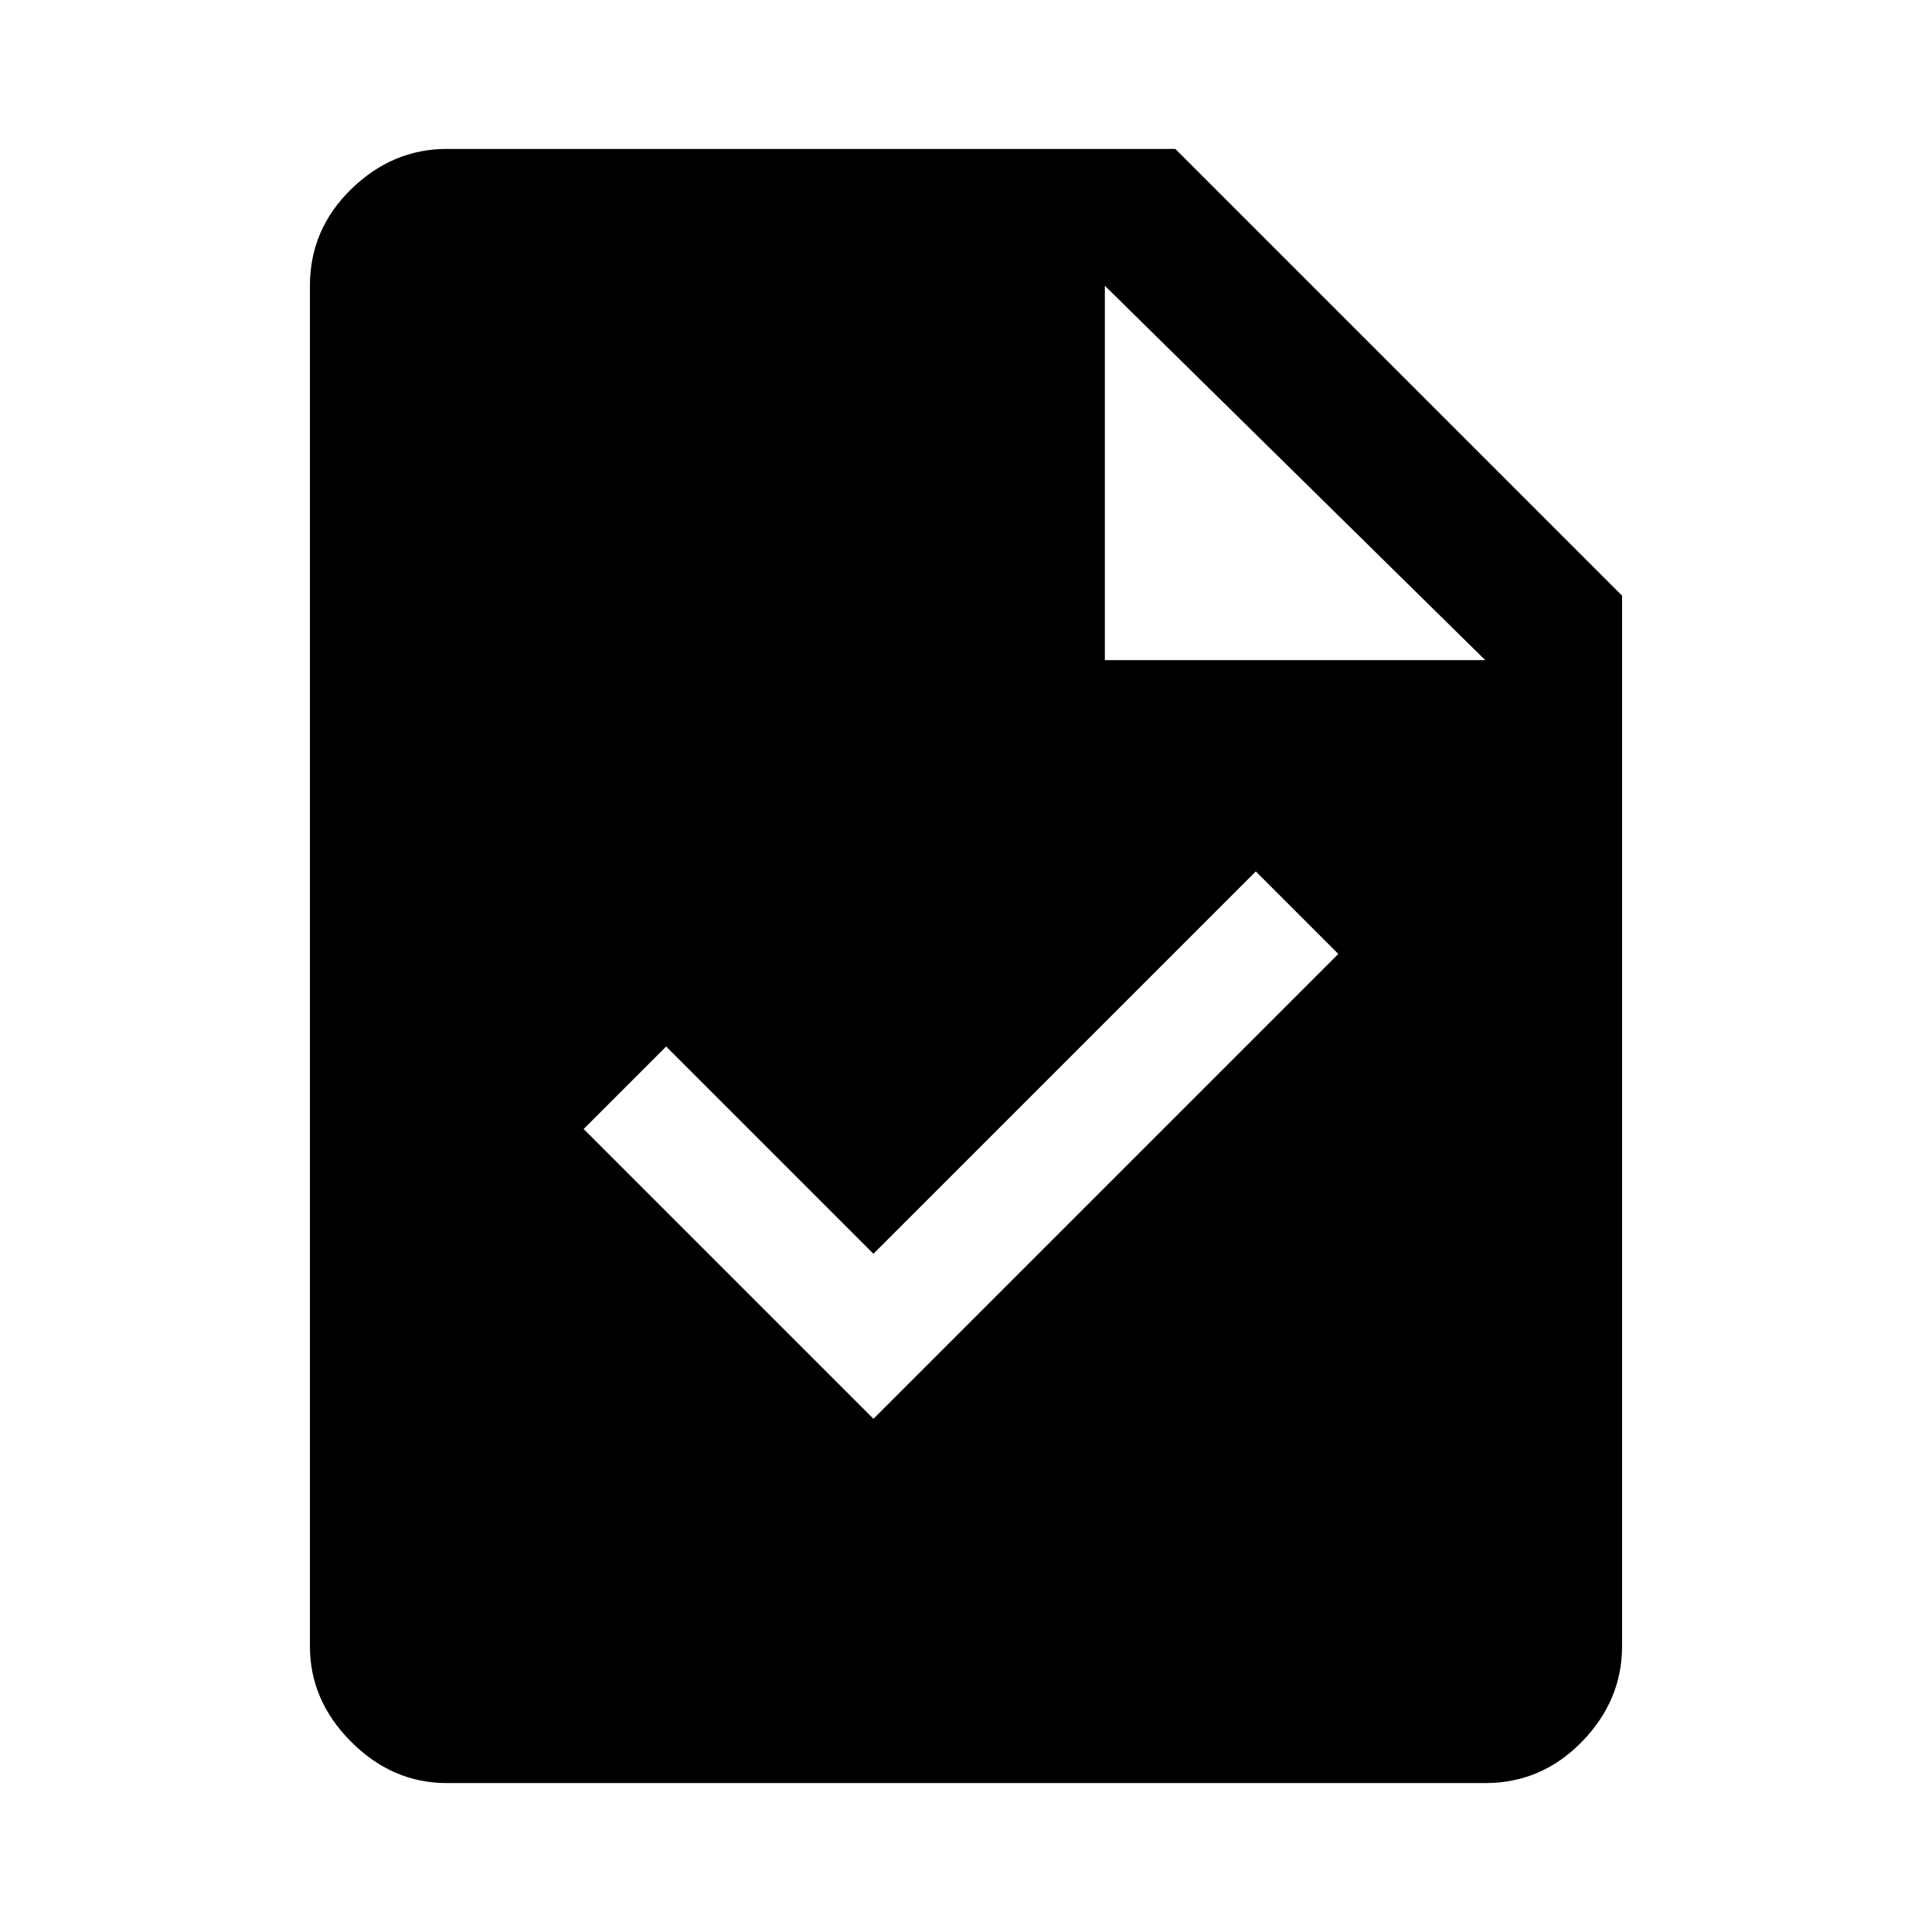 <svg xmlns="http://www.w3.org/2000/svg" height="48" width="48"><path d="M11.1 44.3Q9.75 44.3 8.725 43.275Q7.7 42.25 7.7 40.9V7.1Q7.7 5.7 8.725 4.7Q9.75 3.7 11.1 3.7H29.2L40.3 14.8V40.9Q40.3 42.25 39.3 43.275Q38.3 44.3 36.9 44.3ZM27.45 16.4H36.9L27.45 7.1ZM21.7 35.25 33.25 23.7 31.2 21.65 21.7 31.15 16.55 26 14.5 28.05Z"/></svg>